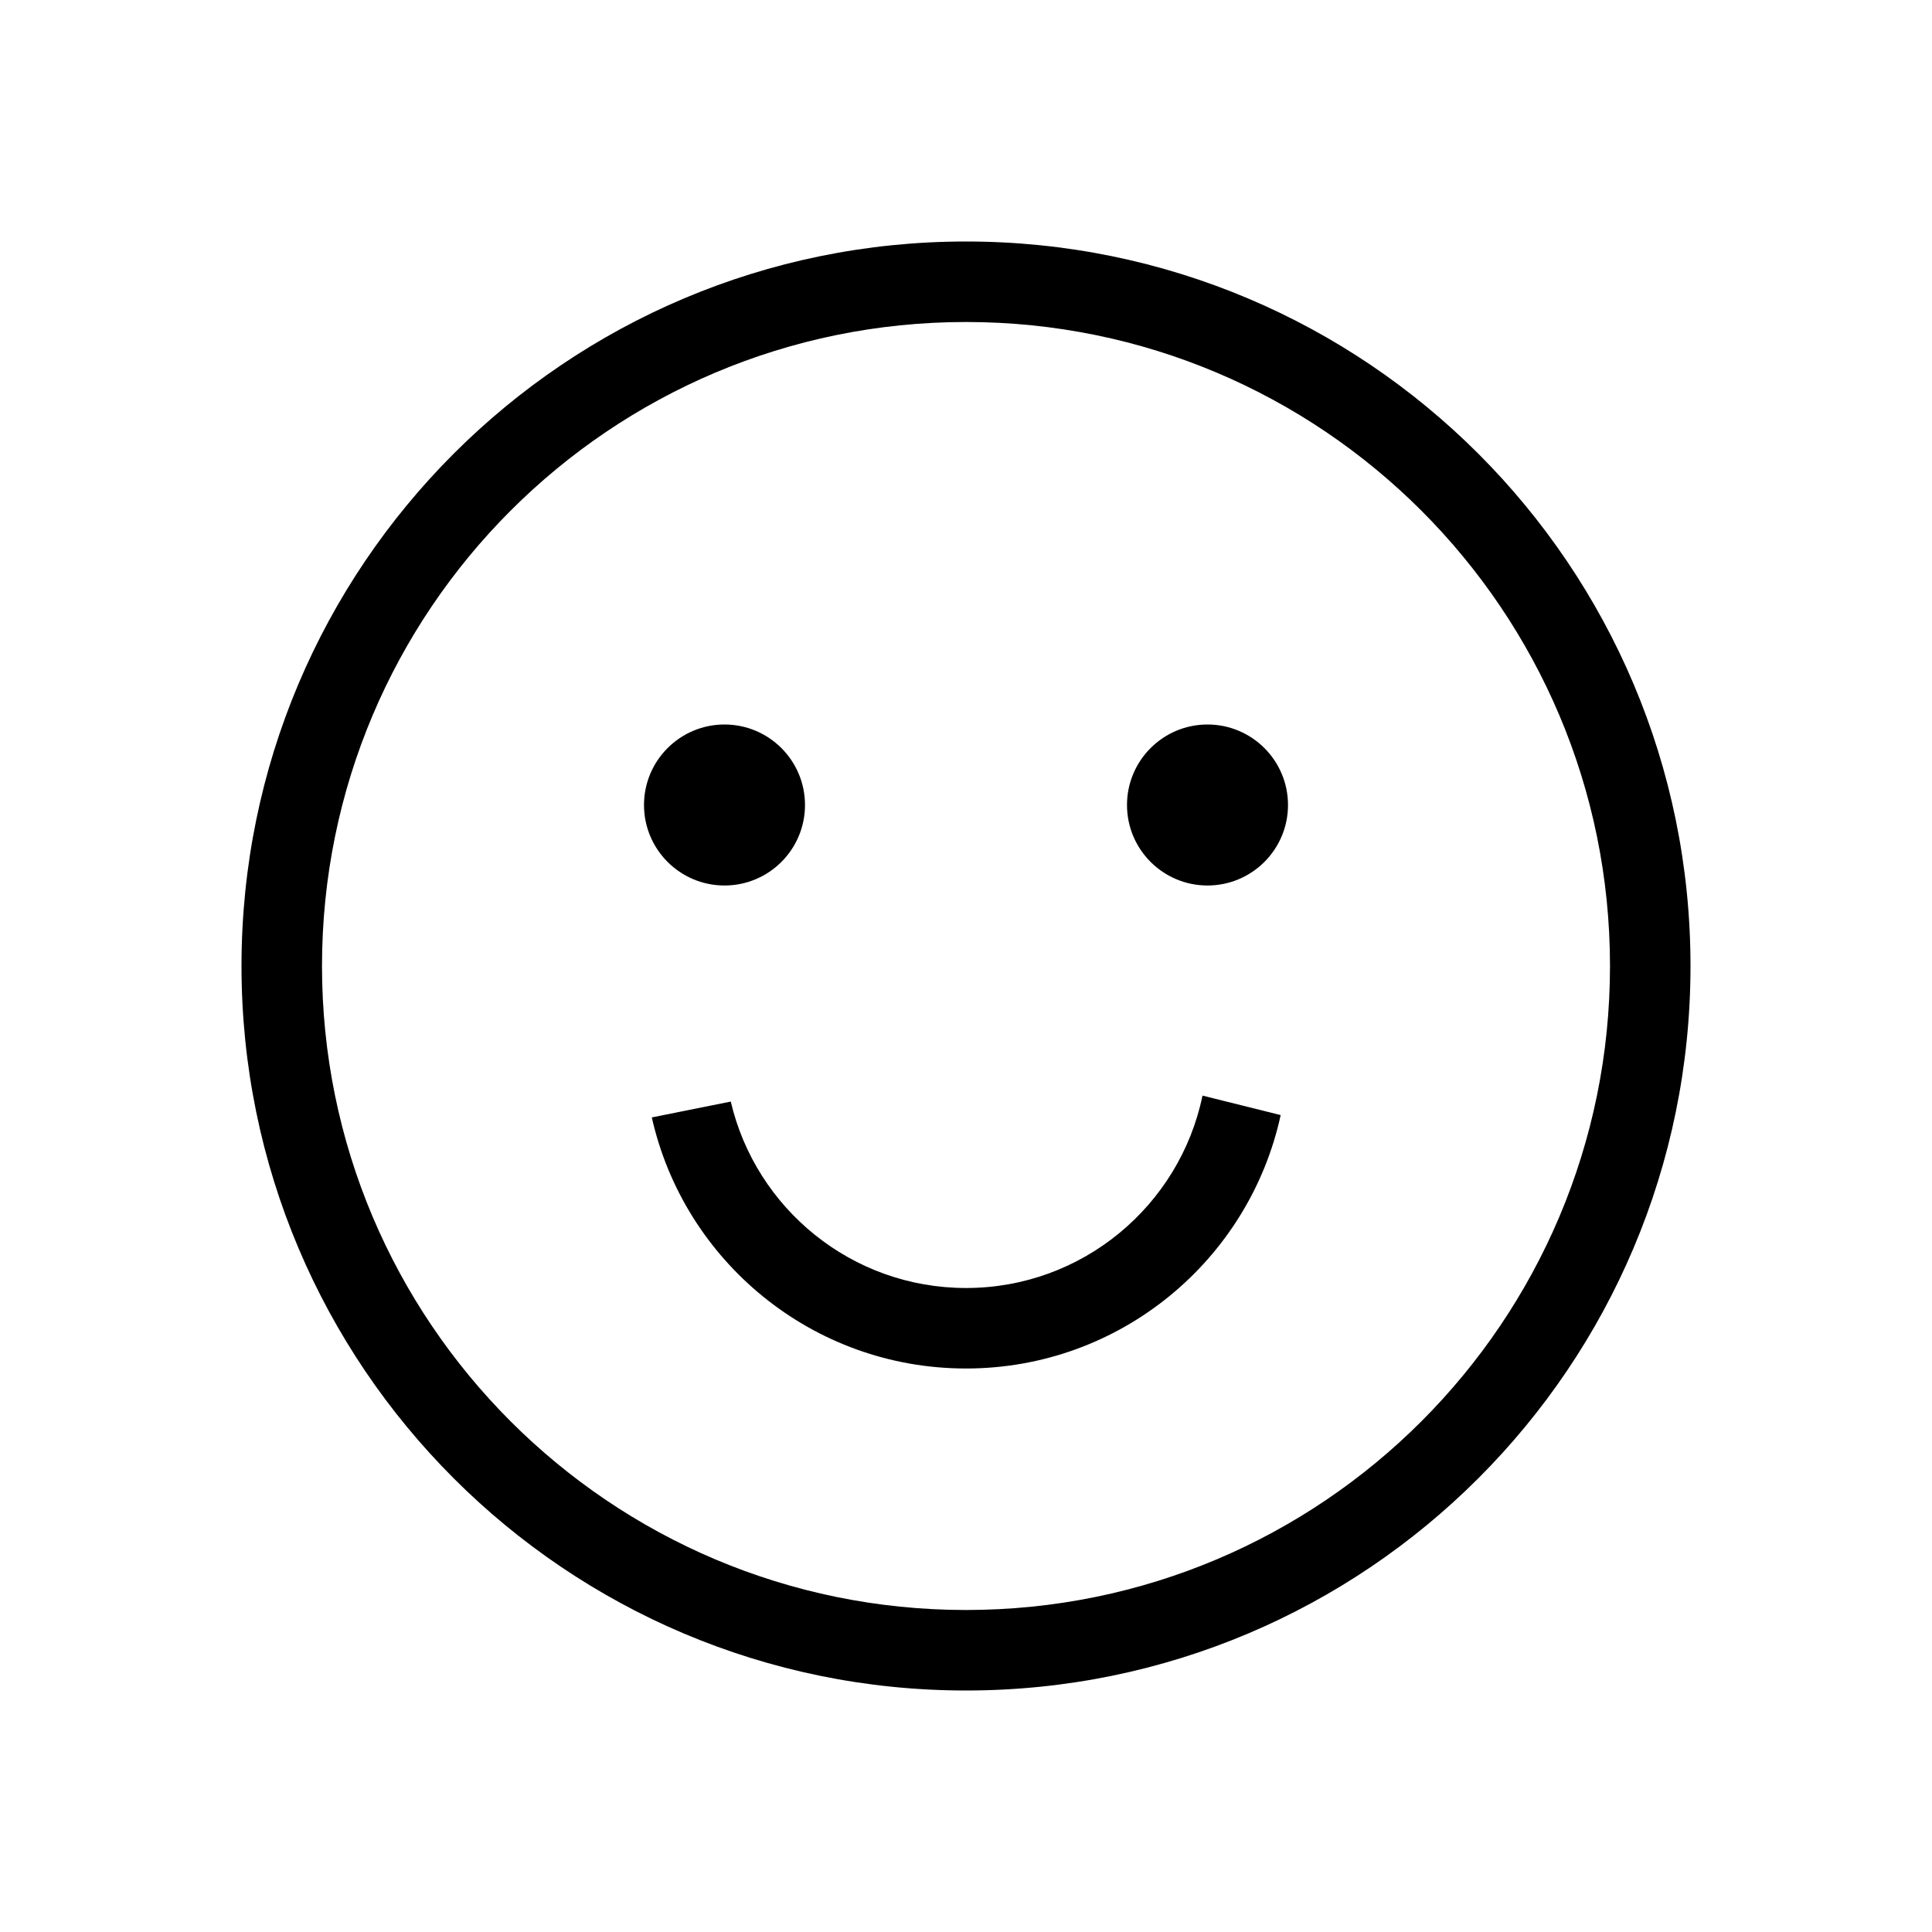 <svg xmlns="http://www.w3.org/2000/svg" width="24" height="24" viewBox="0 0 24 24">
  <path d="M12,20 C16.418,20 20,16.418 20,12 C20,7.582 16.418,4 12,4 C7.582,4 4,7.582 4,12 C4,16.418 7.582,20 12,20 Z M12,21 C7.029,21 3,16.971 3,12 C3,7.029 7.029,3 12,3 C16.971,3 21,7.029 21,12 C21,16.971 16.971,21 12,21 Z M15.909,13.852 C15.518,15.652 13.917,17 12,17 C10.093,17 8.498,15.666 8.097,13.881 L9.078,13.684 C9.388,15.011 10.579,16 12,16 C13.448,16 14.656,14.974 14.938,13.61 L15.909,13.852 Z M9,11 C8.448,11 8,10.552 8,10 C8,9.448 8.448,9 9,9 C9.552,9 10,9.448 10,10 C10,10.552 9.552,11 9,11 Z M15,11 C14.448,11 14,10.552 14,10 C14,9.448 14.448,9 15,9 C15.552,9 16,9.448 16,10 C16,10.552 15.552,11 15,11 Z"/>
</svg>
